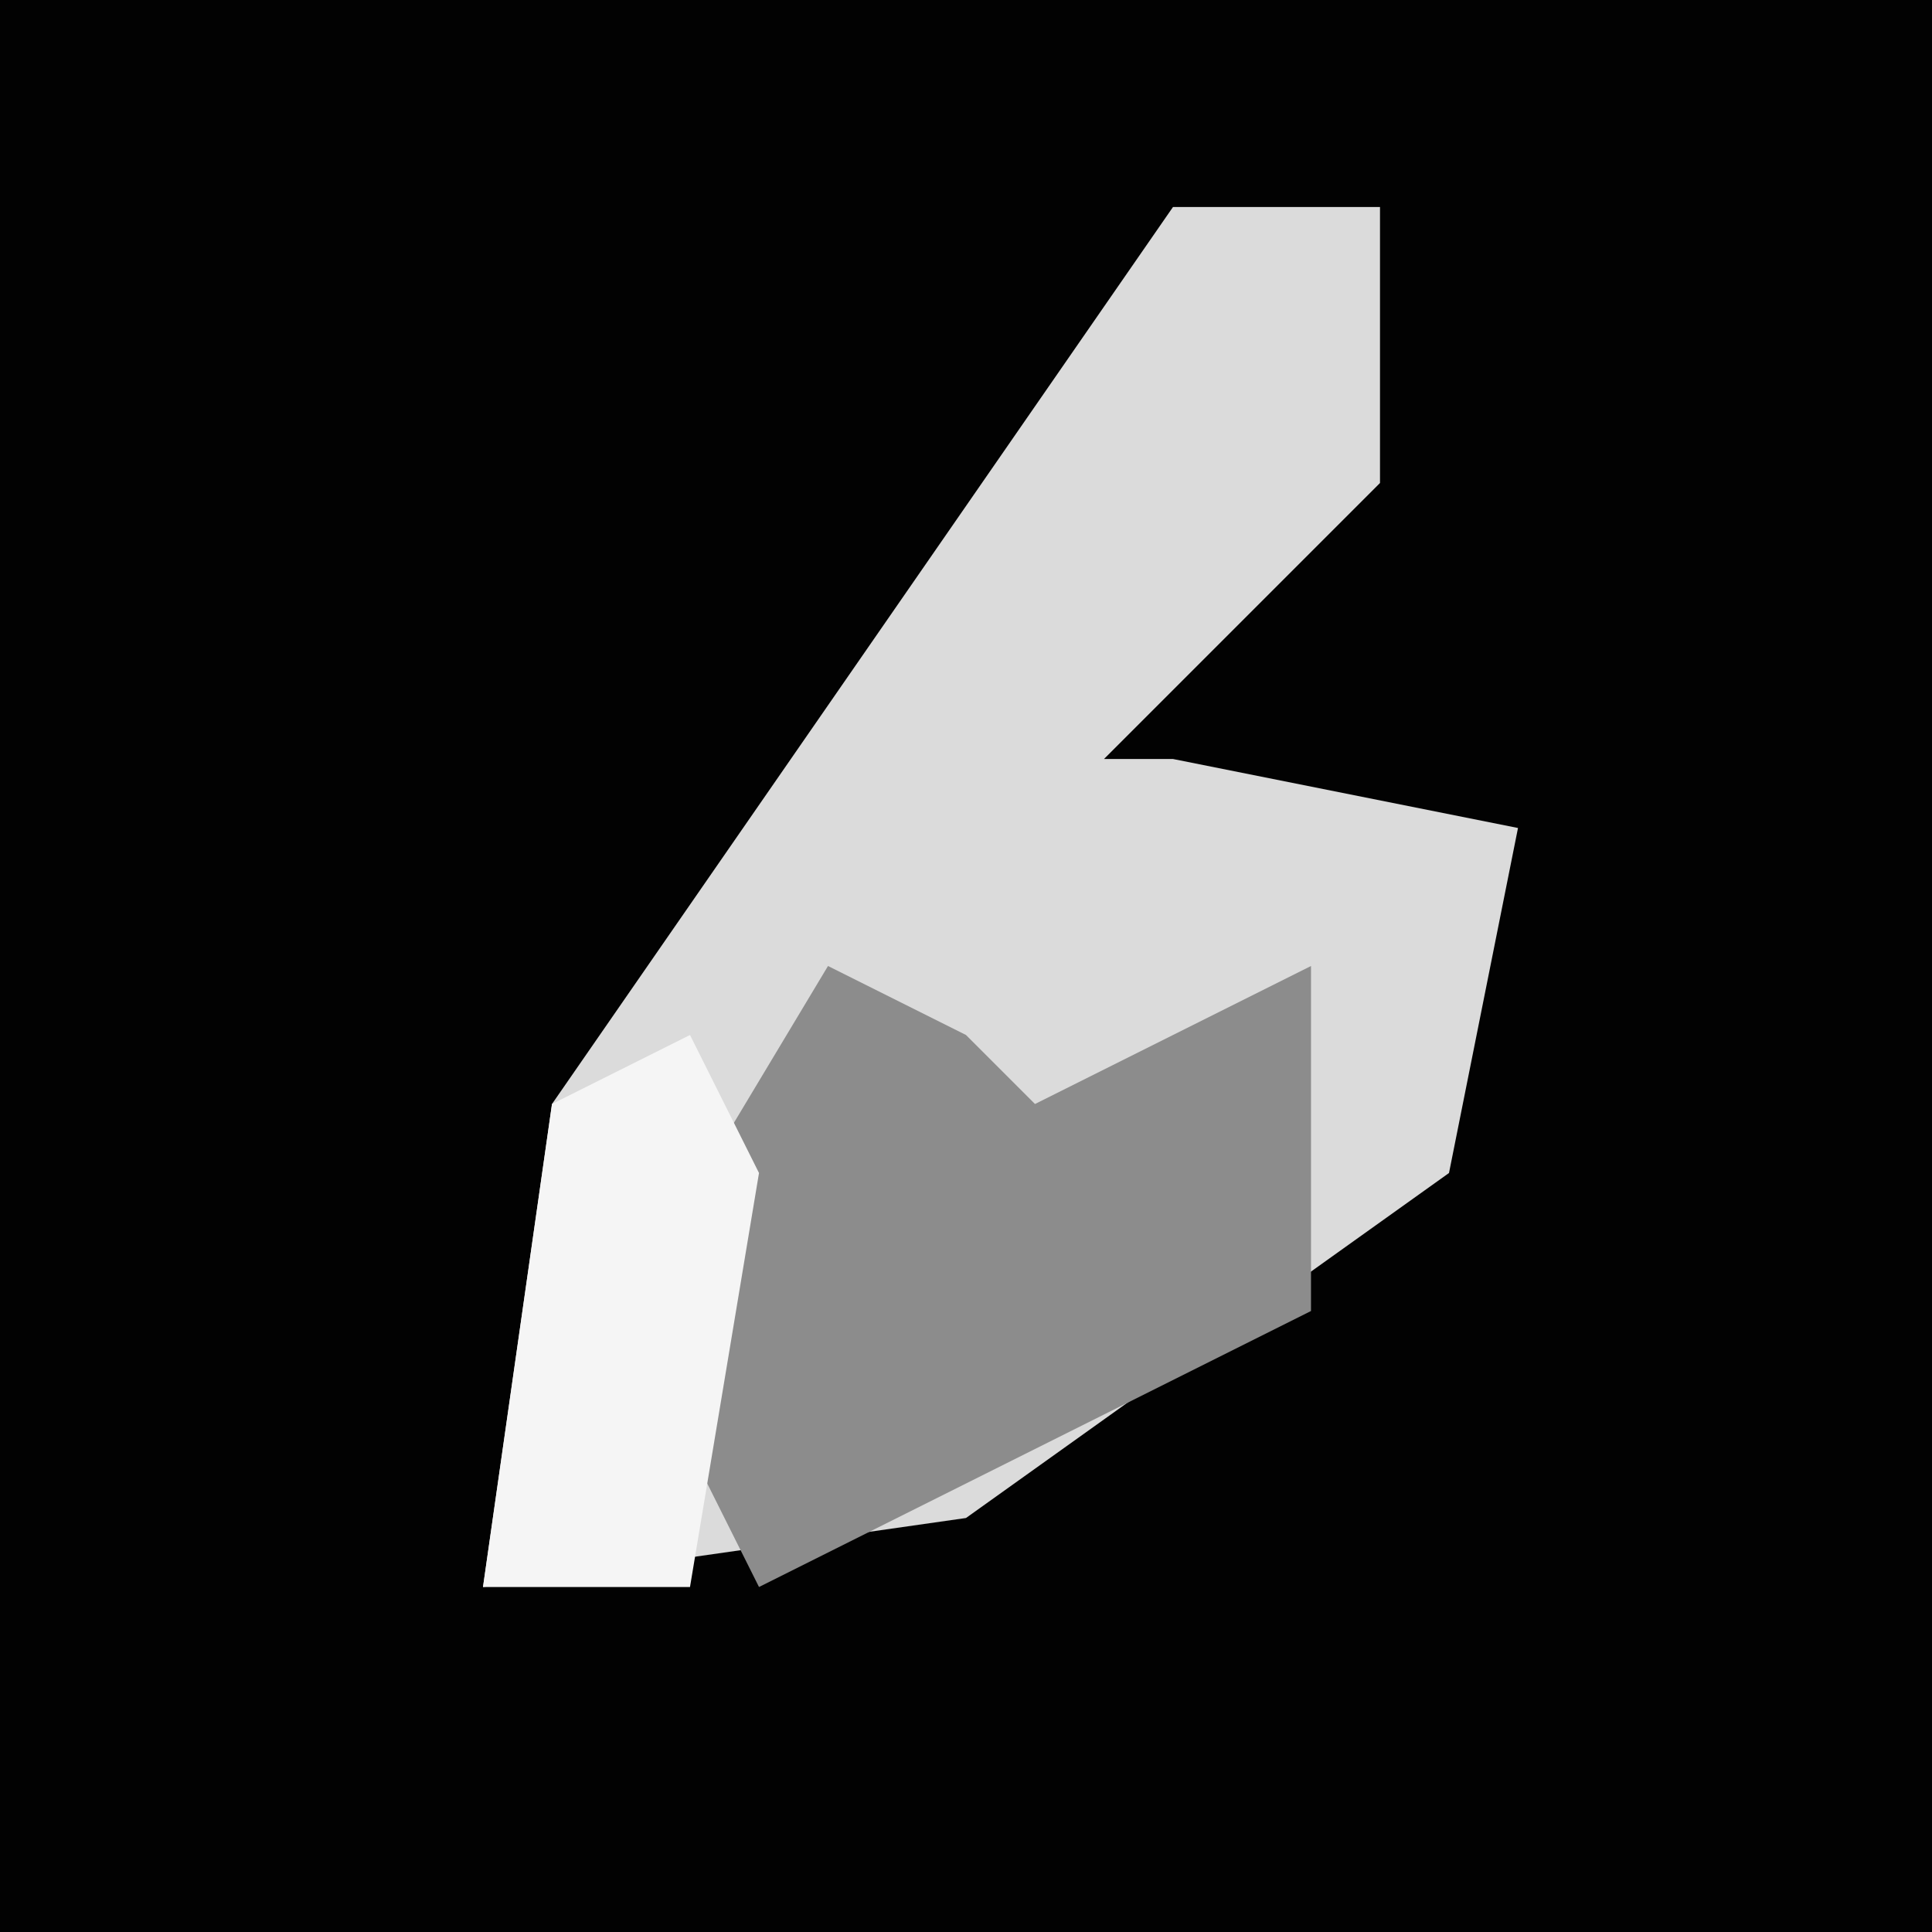<?xml version="1.0" encoding="UTF-8"?>
<svg version="1.1" xmlns="http://www.w3.org/2000/svg" width="28" height="28">
<path d="M0,0 L28,0 L28,28 L0,28 Z " fill="#020202" transform="translate(0,0)"/>
<path d="M0,0 L3,0 L3,4 L-1,8 L0,8 L5,9 L4,14 L-3,19 L-10,20 L-9,13 Z " fill="#DBDBDB" transform="translate(17,3)"/>
<path d="M0,0 L2,1 L3,2 L7,0 L7,5 L-1,9 L-3,5 Z " fill="#8C8C8C" transform="translate(12,14)"/>
<path d="M0,0 L1,2 L0,8 L-3,8 L-2,1 Z " fill="#F5F5F5" transform="translate(10,15)"/>
</svg>
